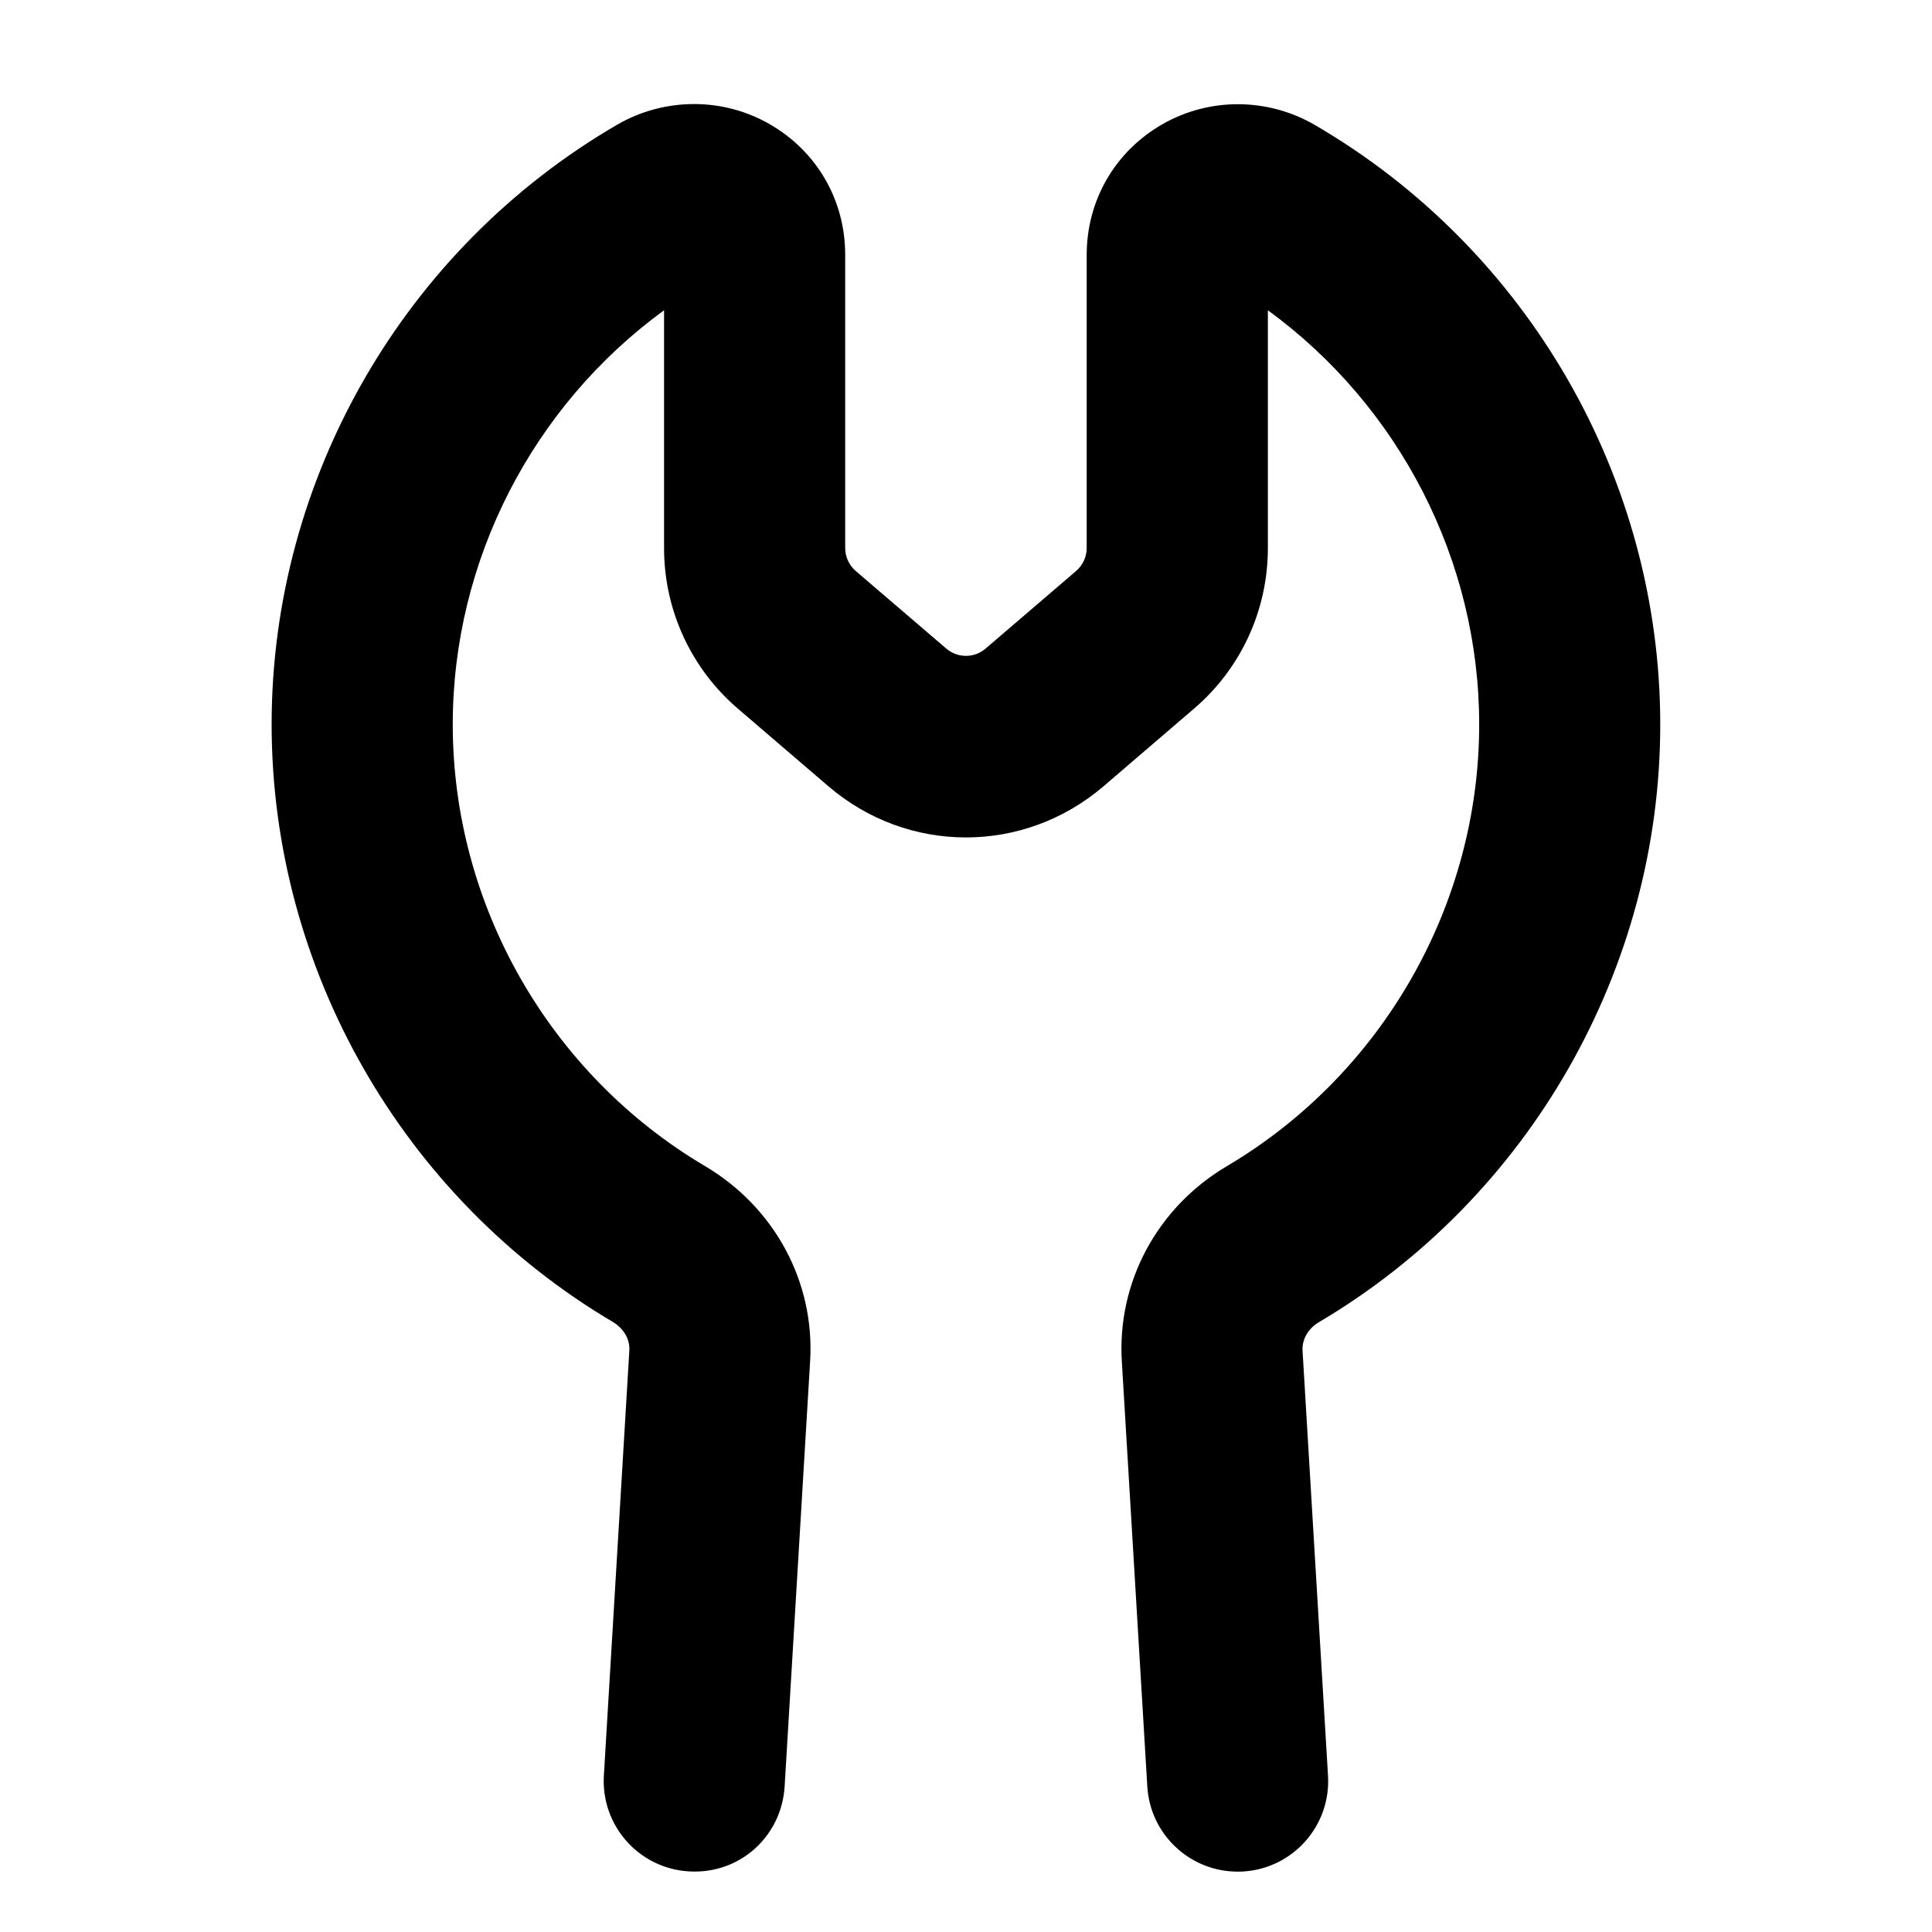 <?xml version="1.0" encoding="UTF-8"?><svg id="a" xmlns="http://www.w3.org/2000/svg" viewBox="0 0 32 32"><path d="M20.499,31c-.788,0-1.448-.614-1.496-1.41l-.422-7.042c-.08-1.31,.586-2.549,1.737-3.231,2.58-1.525,4.182-4.329,4.182-7.317,0-2.717-1.322-5.272-3.5-6.861v3.941c0,1.023-.445,1.992-1.223,2.657l-1.499,1.286c-1.321,1.131-3.238,1.129-4.556,.001l-1.501-1.287c-.776-.665-1.222-1.634-1.222-2.657v-3.941c-2.179,1.589-3.5,4.146-3.5,6.861,0,2.988,1.602,5.792,4.181,7.316,1.152,.683,1.818,1.921,1.738,3.232l-.422,7.041c-.05,.825-.742,1.46-1.587,1.407-.827-.049-1.457-.76-1.407-1.587l.422-7.042c.011-.185-.094-.364-.273-.471-3.486-2.061-5.652-5.854-5.652-9.898,0-4.073,2.193-7.879,5.724-9.933,.778-.451,1.746-.457,2.524-.009,.784,.45,1.252,1.26,1.252,2.164v4.857c0,.146,.064,.284,.174,.38l1.501,1.286c.186,.159,.461,.162,.651-.001l1.499-1.285c.111-.096,.175-.233,.175-.38V4.223c0-.904,.468-1.714,1.252-2.164,.779-.448,1.746-.443,2.525,.01,3.529,2.053,5.723,5.858,5.723,9.932,0,4.044-2.166,7.837-5.653,9.898-.178,.105-.282,.285-.272,.469l.422,7.043c.05,.827-.58,1.538-1.407,1.587-.03,.002-.061,.003-.091,.003Z"/></svg>